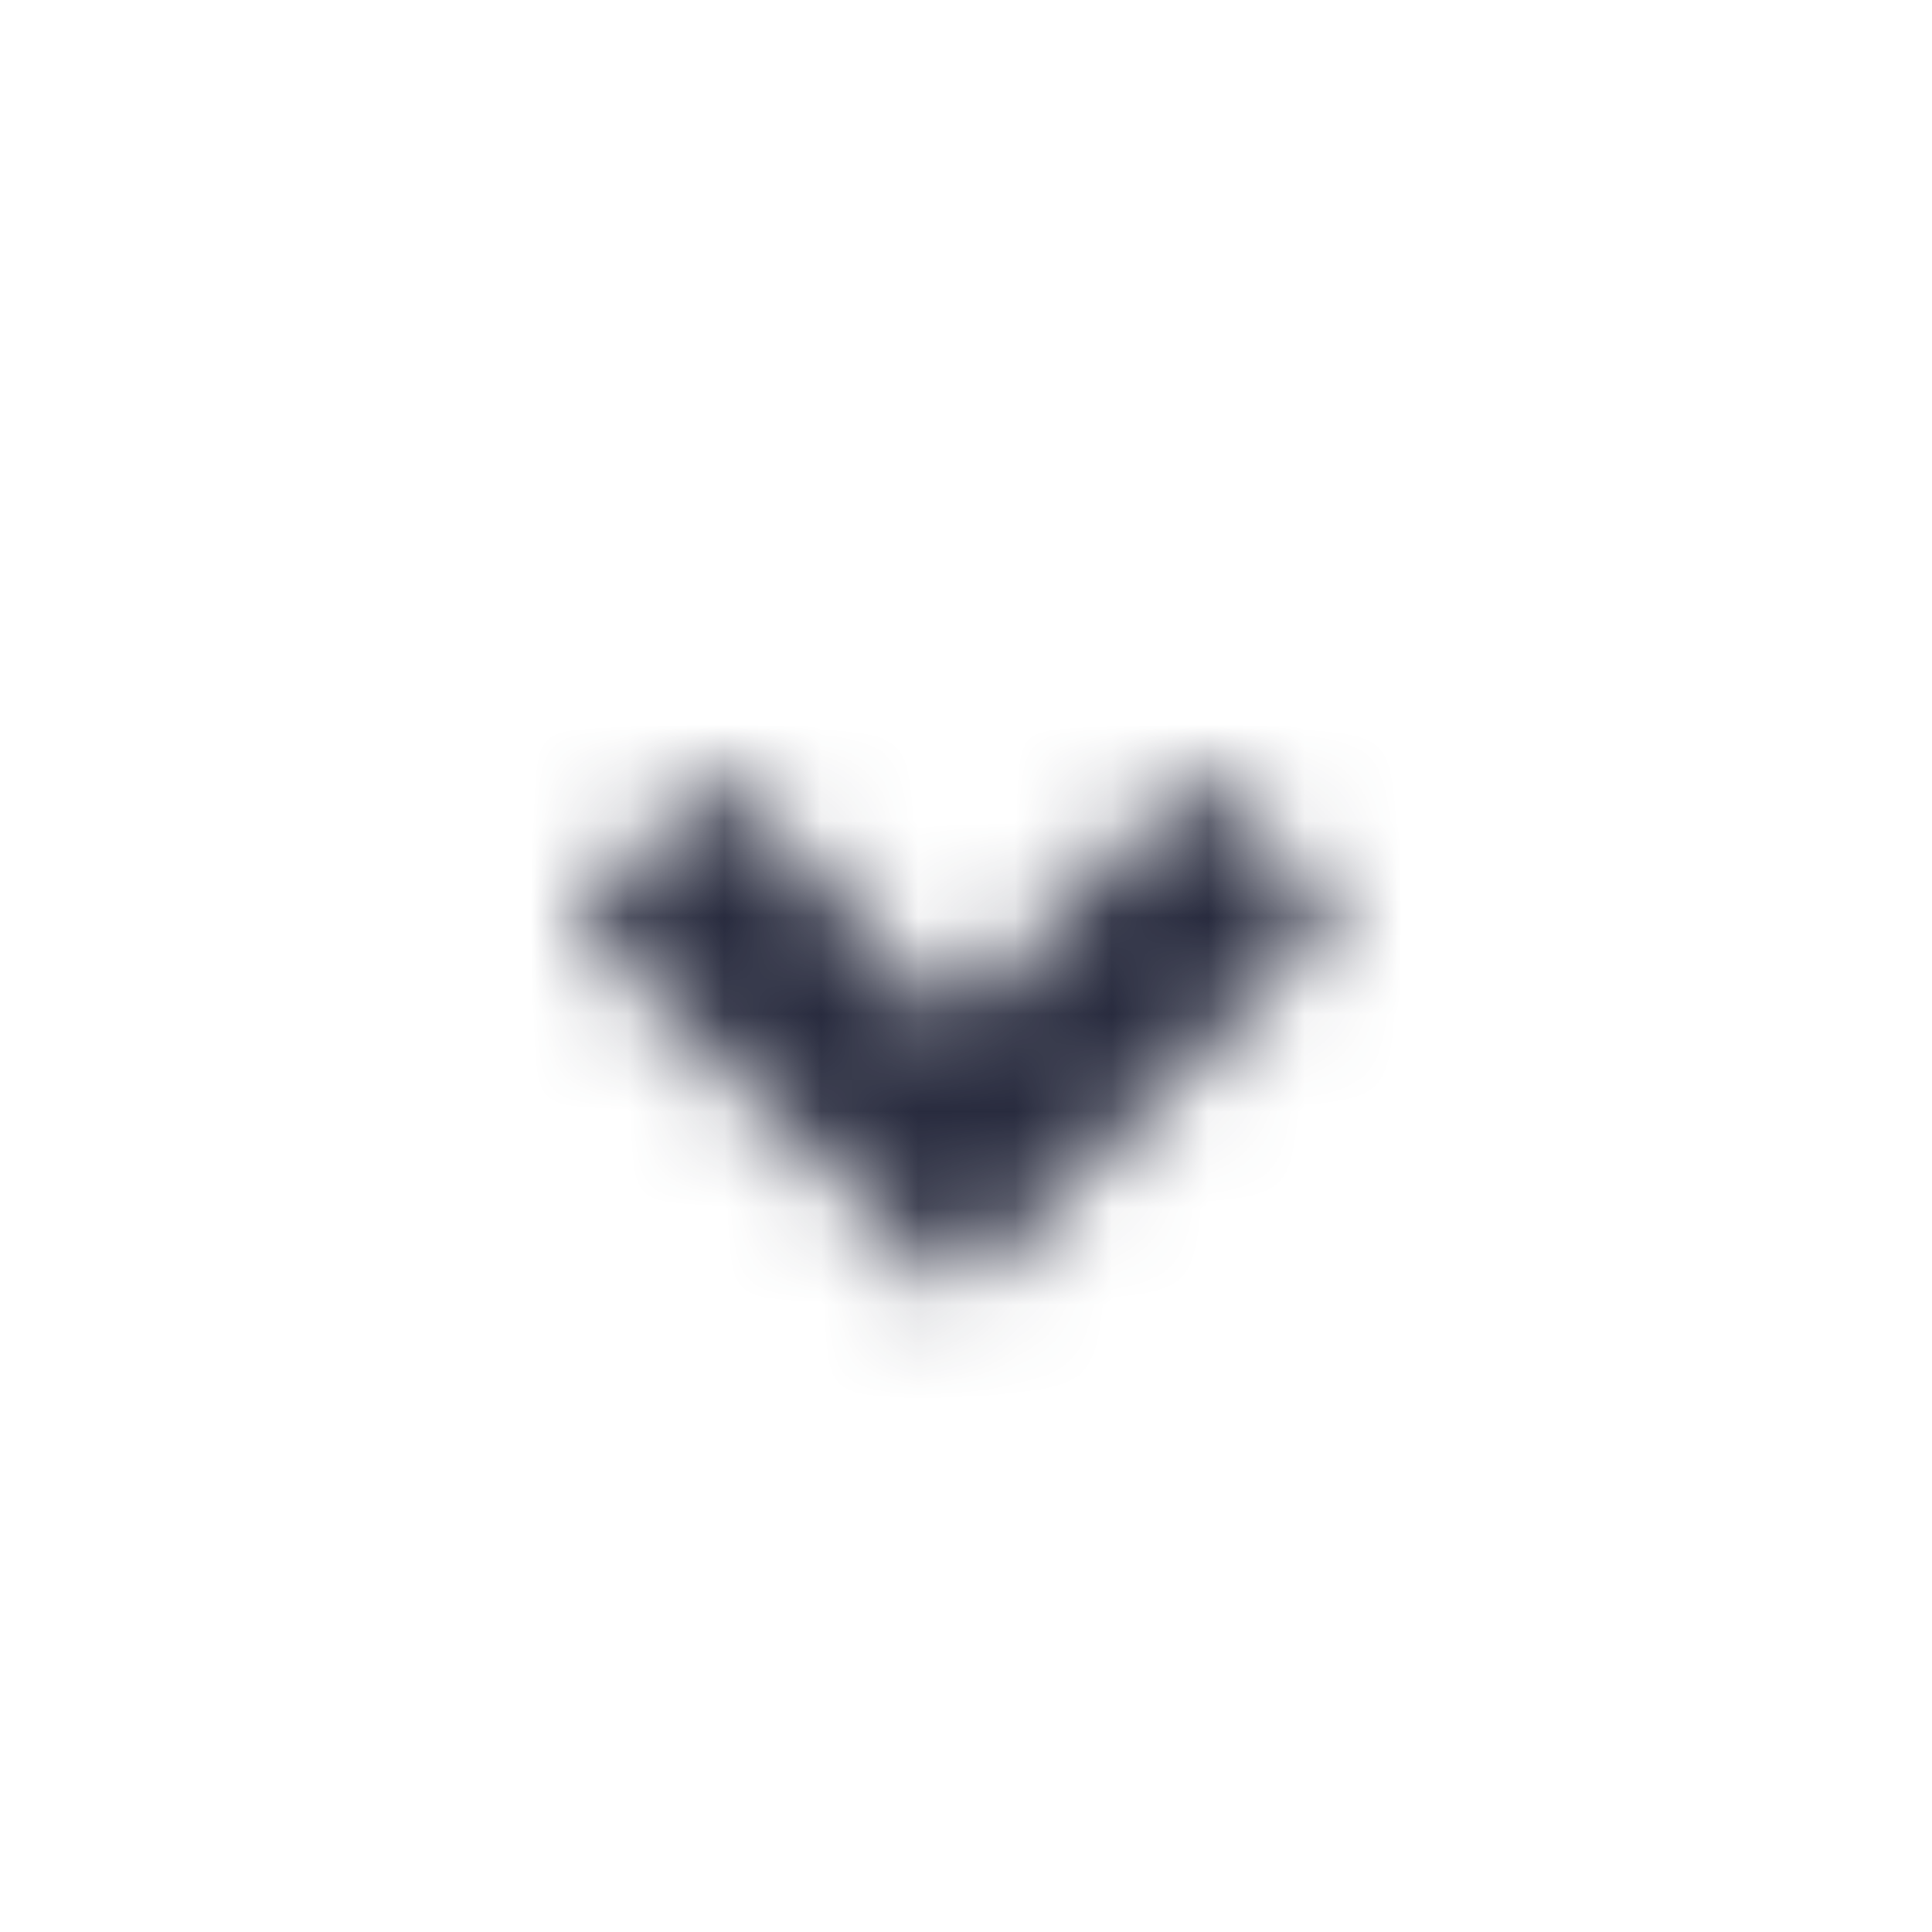 <svg width="20" height="20" viewBox="0 0 20 20" fill="none" xmlns="http://www.w3.org/2000/svg">
<mask id="mask0_240_19849" style="mask-type:alpha" maskUnits="userSpaceOnUse" x="5" y="8" width="9" height="6">
<path d="M9.889 13.4L5.934 9.5L7.417 8L9.889 10.6L12.361 8L13.845 9.5L9.889 13.4Z" fill="#282B3E"/>
</mask>
<g mask="url(#mask0_240_19849)">
<rect width="19.778" height="20" fill="#282B3E"/>
</g>
</svg>
